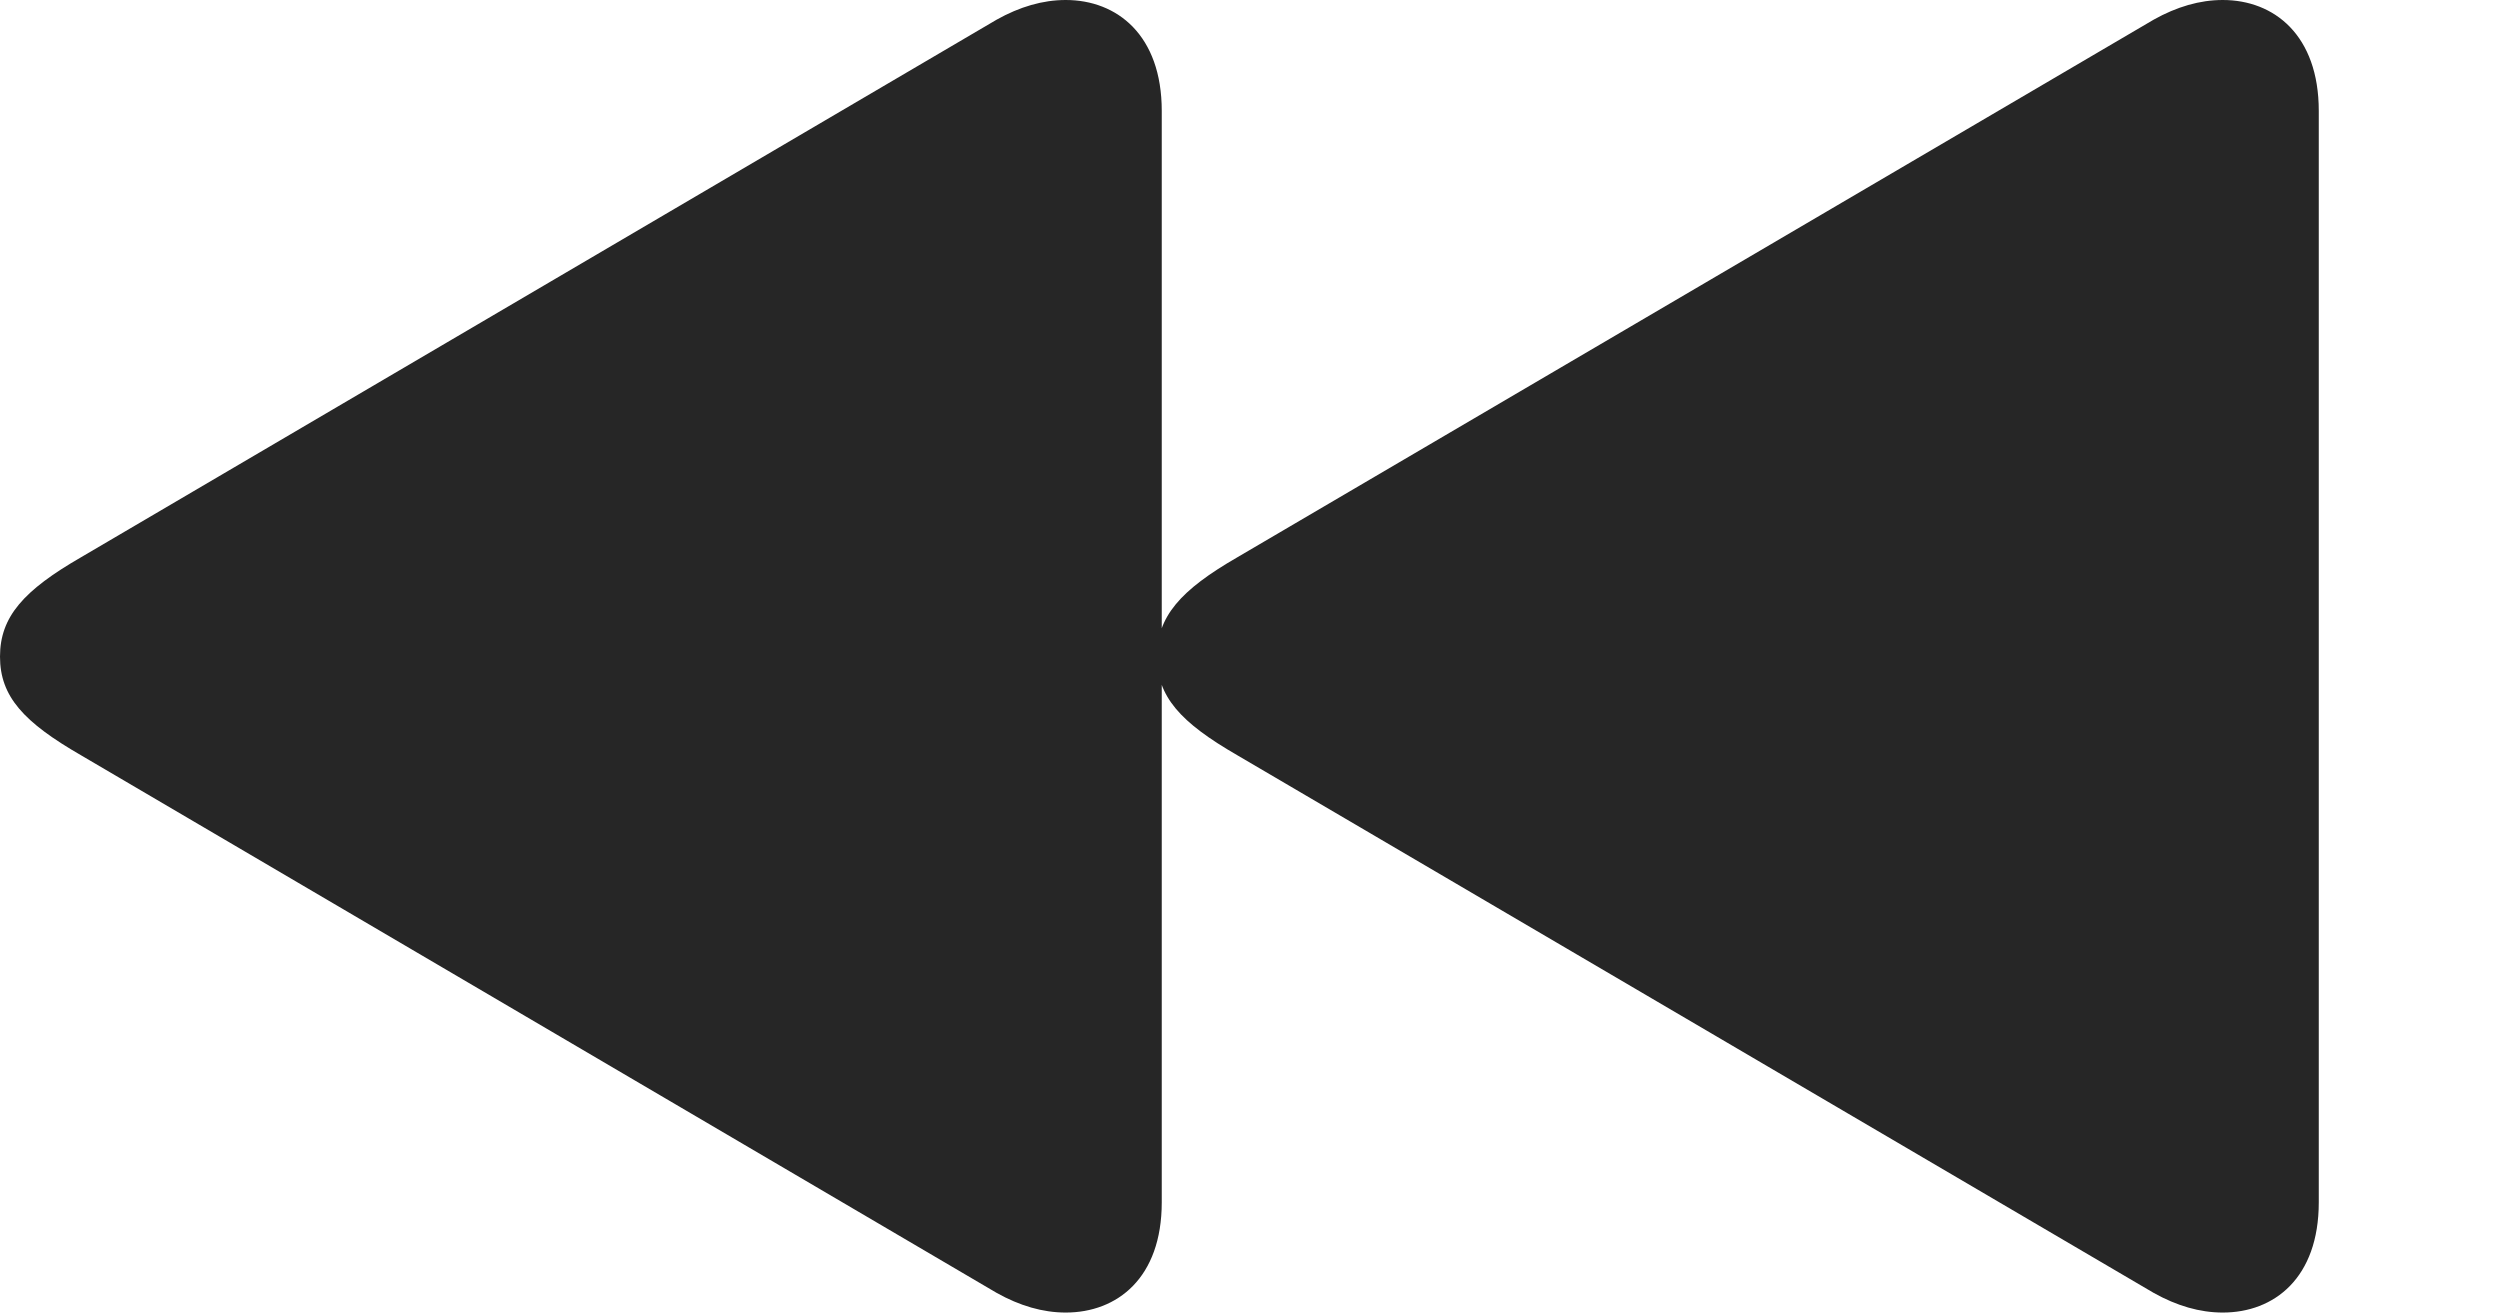 <?xml version="1.0" encoding="UTF-8"?>
<!--Generator: Apple Native CoreSVG 326-->
<!DOCTYPE svg
PUBLIC "-//W3C//DTD SVG 1.1//EN"
       "http://www.w3.org/Graphics/SVG/1.1/DTD/svg11.dtd">
<svg version="1.1" xmlns="http://www.w3.org/2000/svg" xmlns:xlink="http://www.w3.org/1999/xlink" viewBox="0 0 924.25 485.75">
 <g>
  <rect height="485.75" opacity="0" width="924.25" x="0" y="0"/>
  <path d="M857.25 444.5L857.25 41C857.25 13 840.75 0 821.75 0C813.25 0 804.75 2.5 796.25 7.25L457.5 206C436.25 218.25 427.75 228 427.75 242.75C427.75 257.5 436.25 267 457.5 279.25L796.25 478C804.75 482.75 813.25 485.25 821.75 485.25C840.75 485.25 857.25 472.5 857.25 444.5ZM429.5 444.5L429.5 41C429.5 13 413 0 394 0C385.5 0 377 2.5 368.5 7.25L30 206C8.75 218.25 0 228 0 242.75C0 257.5 8.75 267 30 279.25L368.5 478C377 482.75 385.5 485.25 394 485.25C413 485.25 429.5 472.5 429.5 444.5Z" fill="black" fill-opacity="0.85"/>
 </g>
</svg>

